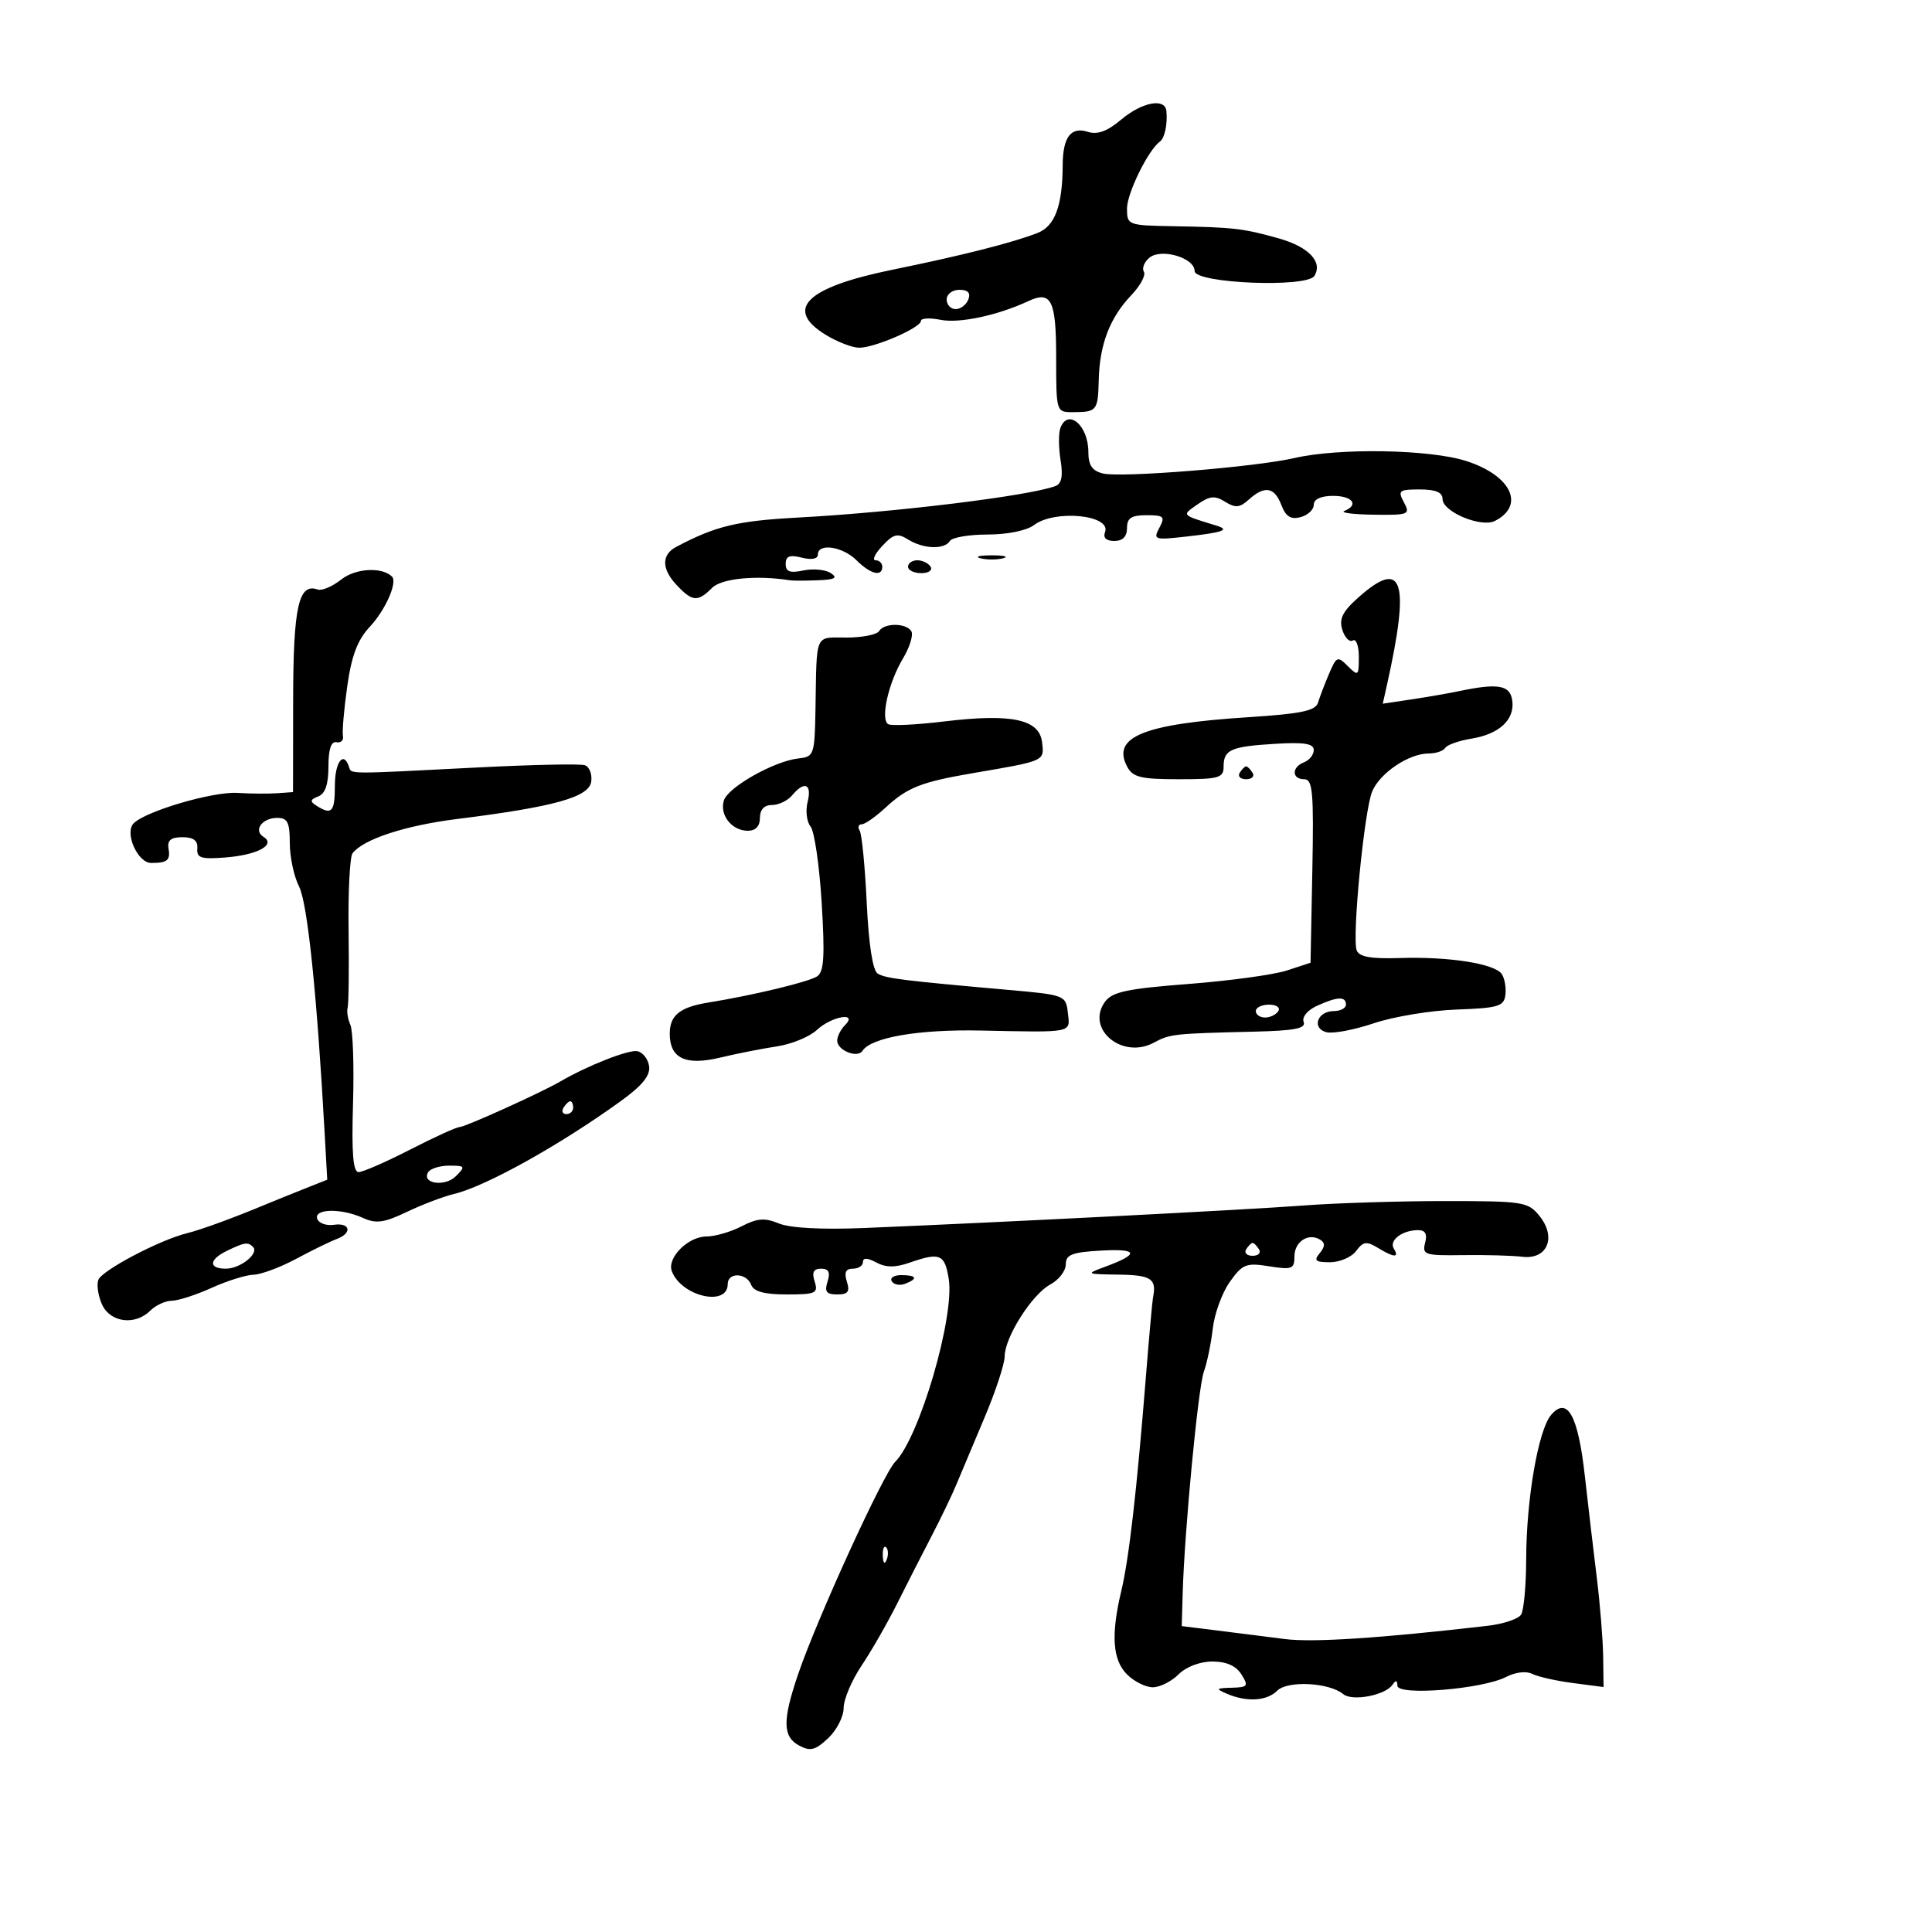 <svg xmlns="http://www.w3.org/2000/svg" width="300" height="300" viewBox="0 0 300 300" version="1.1">
	<path d="M 174.095 18.573 C 171.922 20.402, 170.417 20.950, 168.894 20.466 C 166.284 19.638, 165.037 21.298, 165.015 25.625 C 164.984 31.961, 163.815 35.119, 161.109 36.174 C 157.204 37.697, 149.423 39.668, 138.532 41.893 C 125.153 44.626, 121.704 48.020, 128.250 52.011 C 130.037 53.101, 132.361 53.994, 133.414 53.996 C 135.819 54.001, 143 50.882, 143 49.833 C 143 49.402, 144.380 49.326, 146.066 49.663 C 148.970 50.244, 154.911 48.978, 159.655 46.768 C 163.259 45.088, 164 46.587, 164 55.559 C 164 63.896, 164.031 64, 166.500 64 C 170.337 64, 170.492 63.811, 170.612 59 C 170.750 53.460, 172.339 49.327, 175.673 45.831 C 177.073 44.363, 177.949 42.727, 177.620 42.195 C 177.291 41.662, 177.677 40.683, 178.477 40.019 C 180.308 38.500, 185.500 40.026, 185.500 42.083 C 185.500 44.007, 202.936 44.721, 204.096 42.845 C 205.445 40.661, 203.205 38.317, 198.512 37.003 C 192.994 35.458, 191.545 35.291, 182.250 35.128 C 175.119 35.002, 175 34.957, 175 32.368 C 175 30.004, 178.310 23.271, 180.097 22 C 180.847 21.467, 181.313 19.300, 181.118 17.250 C 180.921 15.169, 177.339 15.844, 174.095 18.573 M 147 46.500 C 147 47.325, 147.627 48, 148.393 48 C 149.159 48, 150.045 47.325, 150.362 46.500 C 150.753 45.480, 150.308 45, 148.969 45 C 147.885 45, 147 45.675, 147 46.500 M 164.661 66.442 C 164.356 67.236, 164.366 69.478, 164.681 71.425 C 165.088 73.929, 164.853 75.114, 163.878 75.477 C 159.735 77.017, 139.046 79.550, 123.972 80.363 C 114.430 80.878, 111.151 81.666, 105 84.921 C 102.714 86.131, 102.717 88.319, 105.008 90.779 C 107.496 93.449, 108.331 93.526, 110.569 91.289 C 112.057 89.801, 117.452 89.282, 122.750 90.119 C 123.163 90.184, 125.075 90.177, 127 90.103 C 129.669 90.001, 130.144 89.736, 129 88.986 C 128.175 88.446, 126.263 88.264, 124.750 88.581 C 122.656 89.021, 122 88.778, 122 87.560 C 122 86.355, 122.614 86.116, 124.500 86.589 C 126.040 86.976, 127 86.791, 127 86.108 C 127 84.282, 130.855 84.855, 133 87 C 135.153 89.153, 137 89.615, 137 88 C 137 87.450, 136.532 87, 135.961 87 C 135.390 87, 135.853 86, 136.992 84.779 C 138.742 82.900, 139.363 82.745, 141.017 83.779 C 143.384 85.257, 146.654 85.369, 147.500 84 C 147.840 83.450, 150.480 83, 153.368 83 C 156.436 83, 159.425 82.390, 160.559 81.532 C 163.802 79.079, 172.614 79.958, 171.588 82.631 C 171.253 83.504, 171.776 84, 173.031 84 C 174.333 84, 175 83.323, 175 82 C 175 80.439, 175.667 80, 178.035 80 C 180.737 80, 180.955 80.215, 180.025 81.954 C 179.033 83.808, 179.249 83.878, 184.239 83.314 C 189.966 82.667, 191.037 82.277, 188.893 81.619 C 183.336 79.914, 183.467 80.062, 185.966 78.311 C 187.849 76.993, 188.641 76.919, 190.235 77.914 C 191.829 78.910, 192.513 78.846, 193.925 77.568 C 196.368 75.357, 197.904 75.616, 198.970 78.421 C 199.652 80.215, 200.422 80.702, 201.945 80.304 C 203.075 80.009, 204 79.144, 204 78.383 C 204 77.513, 205.112 77, 207 77 C 210.021 77, 211.070 78.401, 208.750 79.338 C 208.063 79.615, 210.103 79.878, 213.285 79.921 C 218.771 79.996, 219.015 79.896, 218 78 C 217.023 76.175, 217.240 76, 220.465 76 C 222.938 76, 224 76.450, 224 77.497 C 224 79.475, 229.999 81.976, 232.132 80.888 C 236.868 78.473, 234.660 73.840, 227.703 71.593 C 222.062 69.771, 207.943 69.524, 201 71.125 C 194.894 72.533, 174.038 74.213, 171.250 73.521 C 169.590 73.108, 169 72.233, 169 70.181 C 169 66.067, 165.847 63.351, 164.661 66.442 M 152.250 86.689 C 153.213 86.941, 154.787 86.941, 155.750 86.689 C 156.713 86.438, 155.925 86.232, 154 86.232 C 152.075 86.232, 151.287 86.438, 152.250 86.689 M 141 88 C 141 88.550, 141.927 89, 143.059 89 C 144.191 89, 144.840 88.550, 144.500 88 C 144.160 87.450, 143.234 87, 142.441 87 C 141.648 87, 141 87.450, 141 88 M 53 89.978 C 51.625 91.071, 49.970 91.774, 49.323 91.542 C 46.371 90.481, 45.539 94.219, 45.519 108.630 L 45.500 122.999 43 123.174 C 41.625 123.271, 38.868 123.247, 36.873 123.121 C 33.084 122.882, 22.667 125.933, 20.760 127.840 C 19.293 129.307, 21.365 134, 23.479 134 C 25.987 134, 26.482 133.586, 26.171 131.750 C 25.955 130.479, 26.545 130, 28.326 130 C 30.047 130, 30.736 130.521, 30.639 131.750 C 30.522 133.225, 31.208 133.445, 35 133.149 C 39.964 132.762, 42.901 131.175, 40.919 129.950 C 39.292 128.945, 40.703 127, 43.059 127 C 44.650 127, 45 127.706, 45 130.919 C 45 133.074, 45.649 136.112, 46.442 137.669 C 47.749 140.235, 49.212 154.327, 50.405 175.840 L 50.812 183.181 47.156 184.635 C 45.145 185.435, 42.600 186.466, 41.500 186.925 C 36.267 189.111, 31.271 190.941, 29 191.503 C 24.778 192.548, 15.839 197.255, 15.273 198.731 C 14.978 199.499, 15.237 201.224, 15.847 202.564 C 17.129 205.378, 20.997 205.860, 23.357 203.500 C 24.182 202.675, 25.677 201.990, 26.679 201.978 C 27.680 201.966, 30.462 201.066, 32.859 199.978 C 35.257 198.890, 38.182 197.973, 39.359 197.941 C 40.537 197.909, 43.525 196.795, 46 195.466 C 48.475 194.138, 51.288 192.762, 52.250 192.409 C 54.733 191.498, 54.425 189.813, 51.843 190.187 C 50.657 190.359, 49.494 189.938, 49.260 189.250 C 48.719 187.664, 53.004 187.589, 56.377 189.126 C 58.394 190.045, 59.643 189.872, 63.174 188.185 C 65.553 187.048, 68.850 185.794, 70.500 185.399 C 75.417 184.221, 86.826 177.875, 96.298 171.049 C 99.725 168.580, 101.003 167.019, 100.793 165.560 C 100.632 164.438, 99.804 163.388, 98.954 163.226 C 97.589 162.966, 91.243 165.466, 87 167.934 C 84.029 169.662, 72.235 175, 71.377 175.005 C 70.895 175.008, 67.435 176.583, 63.689 178.505 C 59.943 180.427, 56.343 182.001, 55.689 182.002 C 54.825 182.004, 54.586 179.105, 54.816 171.396 C 54.990 165.562, 54.807 160.049, 54.408 159.144 C 54.009 158.240, 53.816 157.050, 53.978 156.500 C 54.141 155.950, 54.208 150.550, 54.128 144.500 C 54.047 138.450, 54.322 133.050, 54.740 132.500 C 56.399 130.317, 62.917 128.181, 71 127.171 C 86.041 125.293, 91.460 123.784, 91.803 121.377 C 91.969 120.210, 91.519 119.059, 90.803 118.819 C 90.086 118.580, 82.525 118.742, 74 119.180 C 53.548 120.230, 54.579 120.237, 54.181 119.044 C 53.342 116.526, 52 118.344, 52 122 C 52 126.084, 51.518 126.615, 49.166 125.124 C 48.092 124.443, 48.141 124.160, 49.416 123.671 C 50.499 123.255, 51 121.787, 51 119.031 C 51 116.340, 51.415 115.083, 52.250 115.250 C 52.938 115.388, 53.389 114.941, 53.253 114.259 C 53.117 113.576, 53.418 110.108, 53.921 106.553 C 54.597 101.779, 55.520 99.358, 57.450 97.294 C 59.856 94.721, 61.752 90.418, 60.868 89.535 C 59.331 87.998, 55.199 88.231, 53 89.978 M 210.888 92.809 C 208.452 94.985, 207.902 96.115, 208.444 97.823 C 208.829 99.037, 209.562 99.771, 210.072 99.456 C 210.582 99.140, 211 100.291, 211 102.012 C 211 104.959, 210.900 105.043, 209.300 103.443 C 207.700 101.843, 207.528 101.913, 206.374 104.622 C 205.700 106.205, 204.930 108.220, 204.663 109.101 C 204.276 110.375, 202.064 110.838, 193.839 111.366 C 177.504 112.416, 172.561 114.442, 175.039 119.072 C 175.906 120.693, 177.181 121, 183.035 121 C 189.263 121, 190 120.795, 190 119.059 C 190 116.404, 191.086 115.922, 198.014 115.499 C 202.503 115.225, 204 115.466, 204 116.460 C 204 117.189, 203.325 118.045, 202.500 118.362 C 200.543 119.113, 200.562 121, 202.527 121 C 203.839 121, 204.016 123.015, 203.777 135.247 L 203.500 149.494 199.826 150.696 C 197.805 151.358, 190.932 152.299, 184.553 152.789 C 175.043 153.519, 172.710 154.015, 171.592 155.543 C 168.521 159.743, 174.241 164.556, 179.157 161.908 C 181.673 160.552, 182.232 160.491, 194.719 160.195 C 201.065 160.044, 202.822 159.699, 202.430 158.678 C 202.139 157.920, 203.026 156.853, 204.508 156.178 C 207.671 154.737, 209 154.684, 209 156 C 209 156.550, 208.148 157, 207.107 157 C 204.557 157, 203.629 159.670, 205.966 160.281 C 206.972 160.544, 210.282 159.919, 213.323 158.893 C 216.363 157.866, 222.147 156.908, 226.175 156.763 C 232.645 156.531, 233.530 156.267, 233.756 154.500 C 233.896 153.400, 233.649 151.945, 233.207 151.266 C 232.147 149.642, 225.011 148.515, 217.350 148.763 C 212.889 148.907, 211.053 148.581, 210.668 147.577 C 209.917 145.621, 211.818 126.024, 213.056 122.941 C 214.209 120.071, 218.753 117, 221.845 117 C 222.965 117, 224.123 116.611, 224.417 116.135 C 224.711 115.659, 226.542 115.011, 228.486 114.696 C 232.835 113.990, 235.243 111.730, 234.820 108.752 C 234.482 106.373, 232.618 106.048, 226.592 107.314 C 224.993 107.650, 221.667 108.227, 219.200 108.597 L 214.715 109.270 215.359 106.385 C 219 90.076, 217.851 86.588, 210.888 92.809 M 136.500 98 C 136.160 98.550, 133.884 99, 131.441 99 C 126.454 99, 126.833 98.134, 126.629 110 C 126.505 117.223, 126.408 117.510, 124 117.767 C 120.264 118.165, 113.068 122.210, 112.411 124.281 C 111.694 126.540, 113.629 129, 116.122 129 C 117.333 129, 118 128.290, 118 127 C 118 125.710, 118.667 125, 119.878 125 C 120.910 125, 122.315 124.325, 123 123.500 C 124.905 121.205, 126.110 121.712, 125.407 124.513 C 125.060 125.895, 125.265 127.614, 125.861 128.333 C 126.458 129.052, 127.236 134.387, 127.590 140.189 C 128.100 148.550, 127.950 150.921, 126.867 151.619 C 125.523 152.485, 116.875 154.564, 110 155.672 C 105.573 156.387, 104 157.652, 104 160.500 C 104 164.346, 106.440 165.510, 111.811 164.226 C 114.390 163.609, 118.361 162.825, 120.635 162.484 C 122.909 162.142, 125.703 160.994, 126.843 159.932 C 129.150 157.782, 133.317 157.083, 131.200 159.200 C 130.540 159.860, 130 160.937, 130 161.593 C 130 163.099, 133.143 164.370, 133.920 163.179 C 135.287 161.083, 142.626 159.822, 152.300 160.021 C 166.786 160.319, 166.184 160.442, 165.816 157.250 C 165.505 154.546, 165.350 154.487, 156.500 153.704 C 140.171 152.259, 137.495 151.924, 136.276 151.171 C 135.518 150.702, 134.890 146.625, 134.585 140.198 C 134.318 134.573, 133.826 129.527, 133.491 128.985 C 133.156 128.443, 133.293 128, 133.795 128 C 134.297 128, 135.958 126.841, 137.487 125.425 C 140.893 122.268, 143.027 121.427, 151.153 120.039 C 162.340 118.127, 162.159 118.209, 161.813 115.251 C 161.396 111.684, 157.070 110.764, 146.633 112.024 C 142.306 112.546, 138.383 112.737, 137.916 112.448 C 136.680 111.684, 137.953 106.015, 140.201 102.268 C 141.268 100.491, 141.857 98.578, 141.511 98.018 C 140.703 96.710, 137.305 96.697, 136.500 98 M 192.500 120 C 192.160 120.550, 192.610 121, 193.500 121 C 194.390 121, 194.840 120.550, 194.500 120 C 194.160 119.450, 193.710 119, 193.500 119 C 193.290 119, 192.840 119.450, 192.500 120 M 195 157 C 195 157.550, 195.648 158, 196.441 158 C 197.234 158, 198.160 157.550, 198.500 157 C 198.840 156.450, 198.191 156, 197.059 156 C 195.927 156, 195 156.450, 195 157 M 87.500 172 C 87.160 172.550, 87.359 173, 87.941 173 C 88.523 173, 89 172.550, 89 172 C 89 171.450, 88.802 171, 88.559 171 C 88.316 171, 87.840 171.450, 87.500 172 M 66.496 182.007 C 65.389 183.797, 69.089 184.340, 70.792 182.637 C 72.307 181.121, 72.232 181, 69.773 181 C 68.313 181, 66.838 181.453, 66.496 182.007 M 202.500 187.184 C 193.824 187.844, 155.587 189.802, 134.097 190.687 C 127.617 190.954, 122.658 190.687, 120.949 189.979 C 118.754 189.069, 117.595 189.158, 115.152 190.421 C 113.473 191.290, 111.022 192, 109.705 192 C 106.841 192, 103.528 195.328, 104.325 197.404 C 105.826 201.317, 113 202.962, 113 199.393 C 113 197.524, 115.913 197.609, 116.638 199.500 C 117.043 200.554, 118.688 201, 122.174 201 C 126.680 201, 127.077 200.817, 126.500 199 C 126.042 197.557, 126.320 197, 127.500 197 C 128.680 197, 128.958 197.557, 128.500 199 C 128.001 200.574, 128.320 201, 130 201 C 131.680 201, 131.999 200.574, 131.500 199 C 131.050 197.581, 131.320 197, 132.433 197 C 133.295 197, 134 196.534, 134 195.965 C 134 195.275, 134.690 195.299, 136.071 196.038 C 137.562 196.836, 139.004 196.846, 141.220 196.073 C 145.957 194.422, 146.693 194.723, 147.318 198.570 C 148.270 204.441, 142.775 223.225, 139 227 C 137.154 228.846, 126.847 251.403, 123.921 260 C 121.484 267.161, 121.523 269.675, 124.094 271.050 C 125.827 271.978, 126.604 271.781, 128.594 269.911 C 129.917 268.668, 131 266.558, 131 265.221 C 131 263.884, 132.251 260.925, 133.780 258.645 C 135.308 256.365, 137.797 252.025, 139.311 249 C 140.824 245.975, 143.234 241.250, 144.666 238.500 C 146.097 235.750, 147.828 232.150, 148.511 230.500 C 149.194 228.850, 151.158 224.179, 152.876 220.121 C 154.594 216.062, 156.002 211.787, 156.005 210.621 C 156.012 207.648, 160.253 200.970, 163.102 199.445 C 164.413 198.744, 165.489 197.344, 165.493 196.335 C 165.499 194.817, 166.447 194.446, 170.977 194.190 C 176.740 193.864, 176.981 194.715, 171.678 196.674 C 168.539 197.833, 168.565 197.849, 173.750 197.924 C 178.780 197.997, 179.625 198.568, 179.037 201.494 C 178.927 202.041, 178.423 207.666, 177.917 213.994 C 176.511 231.568, 175.307 242.045, 174.123 247 C 172.487 253.852, 172.750 257.750, 175 260 C 176.100 261.100, 177.900 262, 179 262 C 180.100 262, 181.900 261.100, 183 260 C 184.182 258.818, 186.333 258, 188.259 258 C 190.436 258, 191.934 258.665, 192.768 260 C 193.901 261.815, 193.762 262.006, 191.258 262.070 C 188.817 262.132, 188.730 262.239, 190.500 263 C 193.597 264.331, 196.712 264.145, 198.325 262.532 C 199.934 260.923, 206.397 261.255, 208.570 263.058 C 209.983 264.230, 215.127 263.249, 216.235 261.596 C 216.740 260.843, 216.974 260.893, 216.985 261.757 C 217.004 263.361, 230.202 262.296, 233.868 260.394 C 235.306 259.647, 237 259.448, 237.920 259.917 C 238.789 260.360, 241.637 261.002, 244.250 261.342 L 249 261.962 248.938 257.231 C 248.904 254.629, 248.460 249.125, 247.951 245 C 247.442 240.875, 246.602 233.724, 246.085 229.108 C 245.037 219.756, 243.368 216.763, 240.849 219.719 C 238.864 222.048, 237.004 232.829, 236.985 242.115 C 236.976 246.177, 236.620 250.050, 236.192 250.723 C 235.765 251.396, 233.409 252.178, 230.958 252.460 C 214.221 254.390, 203.823 255.067, 199.500 254.509 C 196.750 254.154, 192.025 253.557, 189 253.182 L 183.500 252.500 183.643 247.500 C 183.924 237.679, 186.044 215.456, 186.934 213 C 187.432 211.625, 188.055 208.609, 188.318 206.297 C 188.582 203.985, 189.774 200.722, 190.967 199.046 C 192.937 196.280, 193.500 196.056, 197.069 196.627 C 200.624 197.195, 201 197.049, 201 195.096 C 201 192.796, 203.185 191.378, 205.001 192.500 C 205.787 192.986, 205.766 193.577, 204.926 194.589 C 203.966 195.746, 204.253 196, 206.517 196 C 208.037 196, 209.864 195.213, 210.579 194.250 C 211.671 192.779, 212.204 192.699, 213.926 193.750 C 216.458 195.296, 217.331 195.344, 216.431 193.888 C 215.647 192.620, 217.698 191.038, 220.156 191.015 C 221.321 191.005, 221.658 191.592, 221.291 192.994 C 220.809 194.839, 221.247 194.981, 227.135 194.894 C 230.636 194.842, 234.792 194.957, 236.371 195.150 C 240.276 195.626, 241.741 192.136, 239.038 188.799 C 237.270 186.616, 236.526 186.500, 224.338 186.500 C 217.277 186.500, 207.450 186.808, 202.500 187.184 M 35.250 194.220 C 32.433 195.579, 32.341 197, 35.071 197 C 37.322 197, 40.288 194.621, 39.286 193.619 C 38.492 192.825, 37.987 192.900, 35.250 194.220 M 193.500 194 C 193.160 194.550, 193.610 195, 194.500 195 C 195.390 195, 195.840 194.550, 195.500 194 C 195.160 193.450, 194.710 193, 194.500 193 C 194.290 193, 193.840 193.450, 193.500 194 M 138.473 198.956 C 138.798 199.482, 139.725 199.659, 140.532 199.349 C 142.599 198.556, 142.356 198, 139.941 198 C 138.809 198, 138.148 198.430, 138.473 198.956 M 137.079 241.583 C 137.127 242.748, 137.364 242.985, 137.683 242.188 C 137.972 241.466, 137.936 240.603, 137.604 240.271 C 137.272 239.939, 137.036 240.529, 137.079 241.583" stroke="none" fill="black" fill-rule="evenodd"/>
</svg>